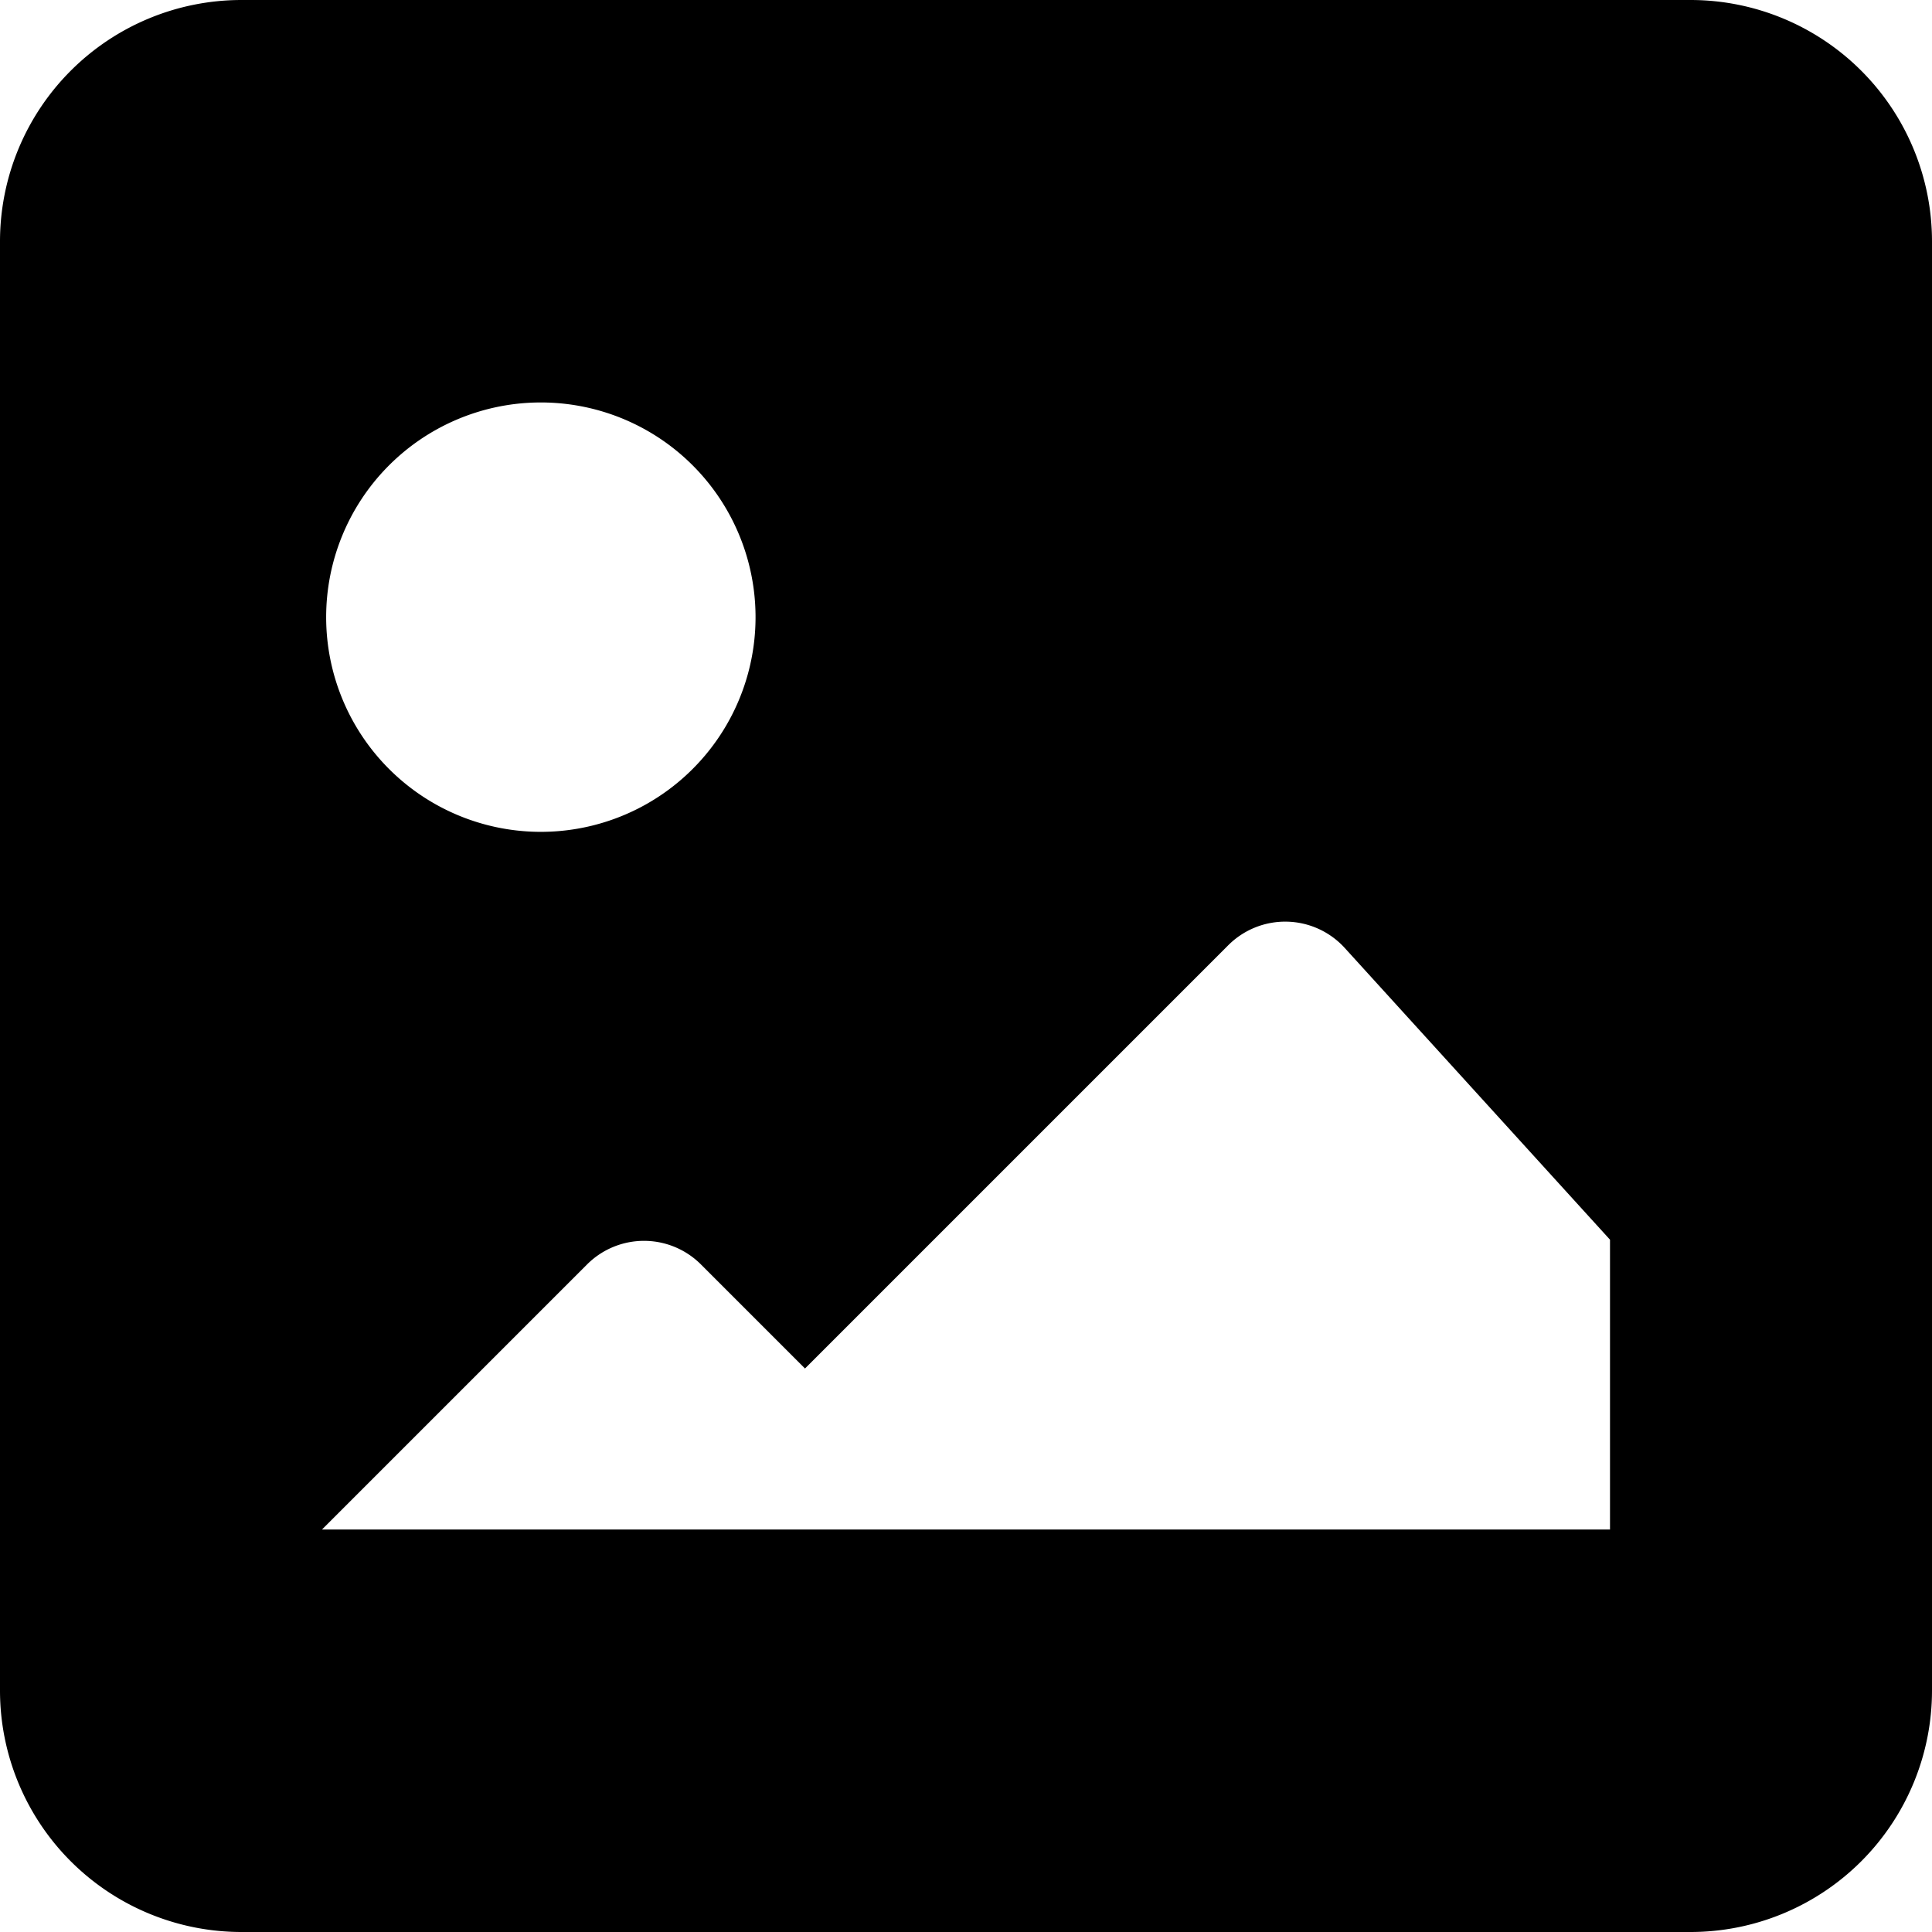 <svg width="24" height="24" viewBox="0 0 24 24"><path d="M3 0h18a3 3 0 0 1 3 3v18a3 3 0 0 1-3 3H3a3 3 0 0 1-3-3V3a3 3 0 0 1 3-3zm7 17l-1.293-1.293a1 1 0 0 0-1.414 0L4 19h16v-3.6l-3.295-3.624a1 1 0 0 0-1.447-.034L10 17zm-3.333-6.667a2.667 2.667 0 1 0 0-5.333 2.667 2.667 0 0 0 0 5.333z" fill="currentColor" fill-rule="evenodd"/></svg>
